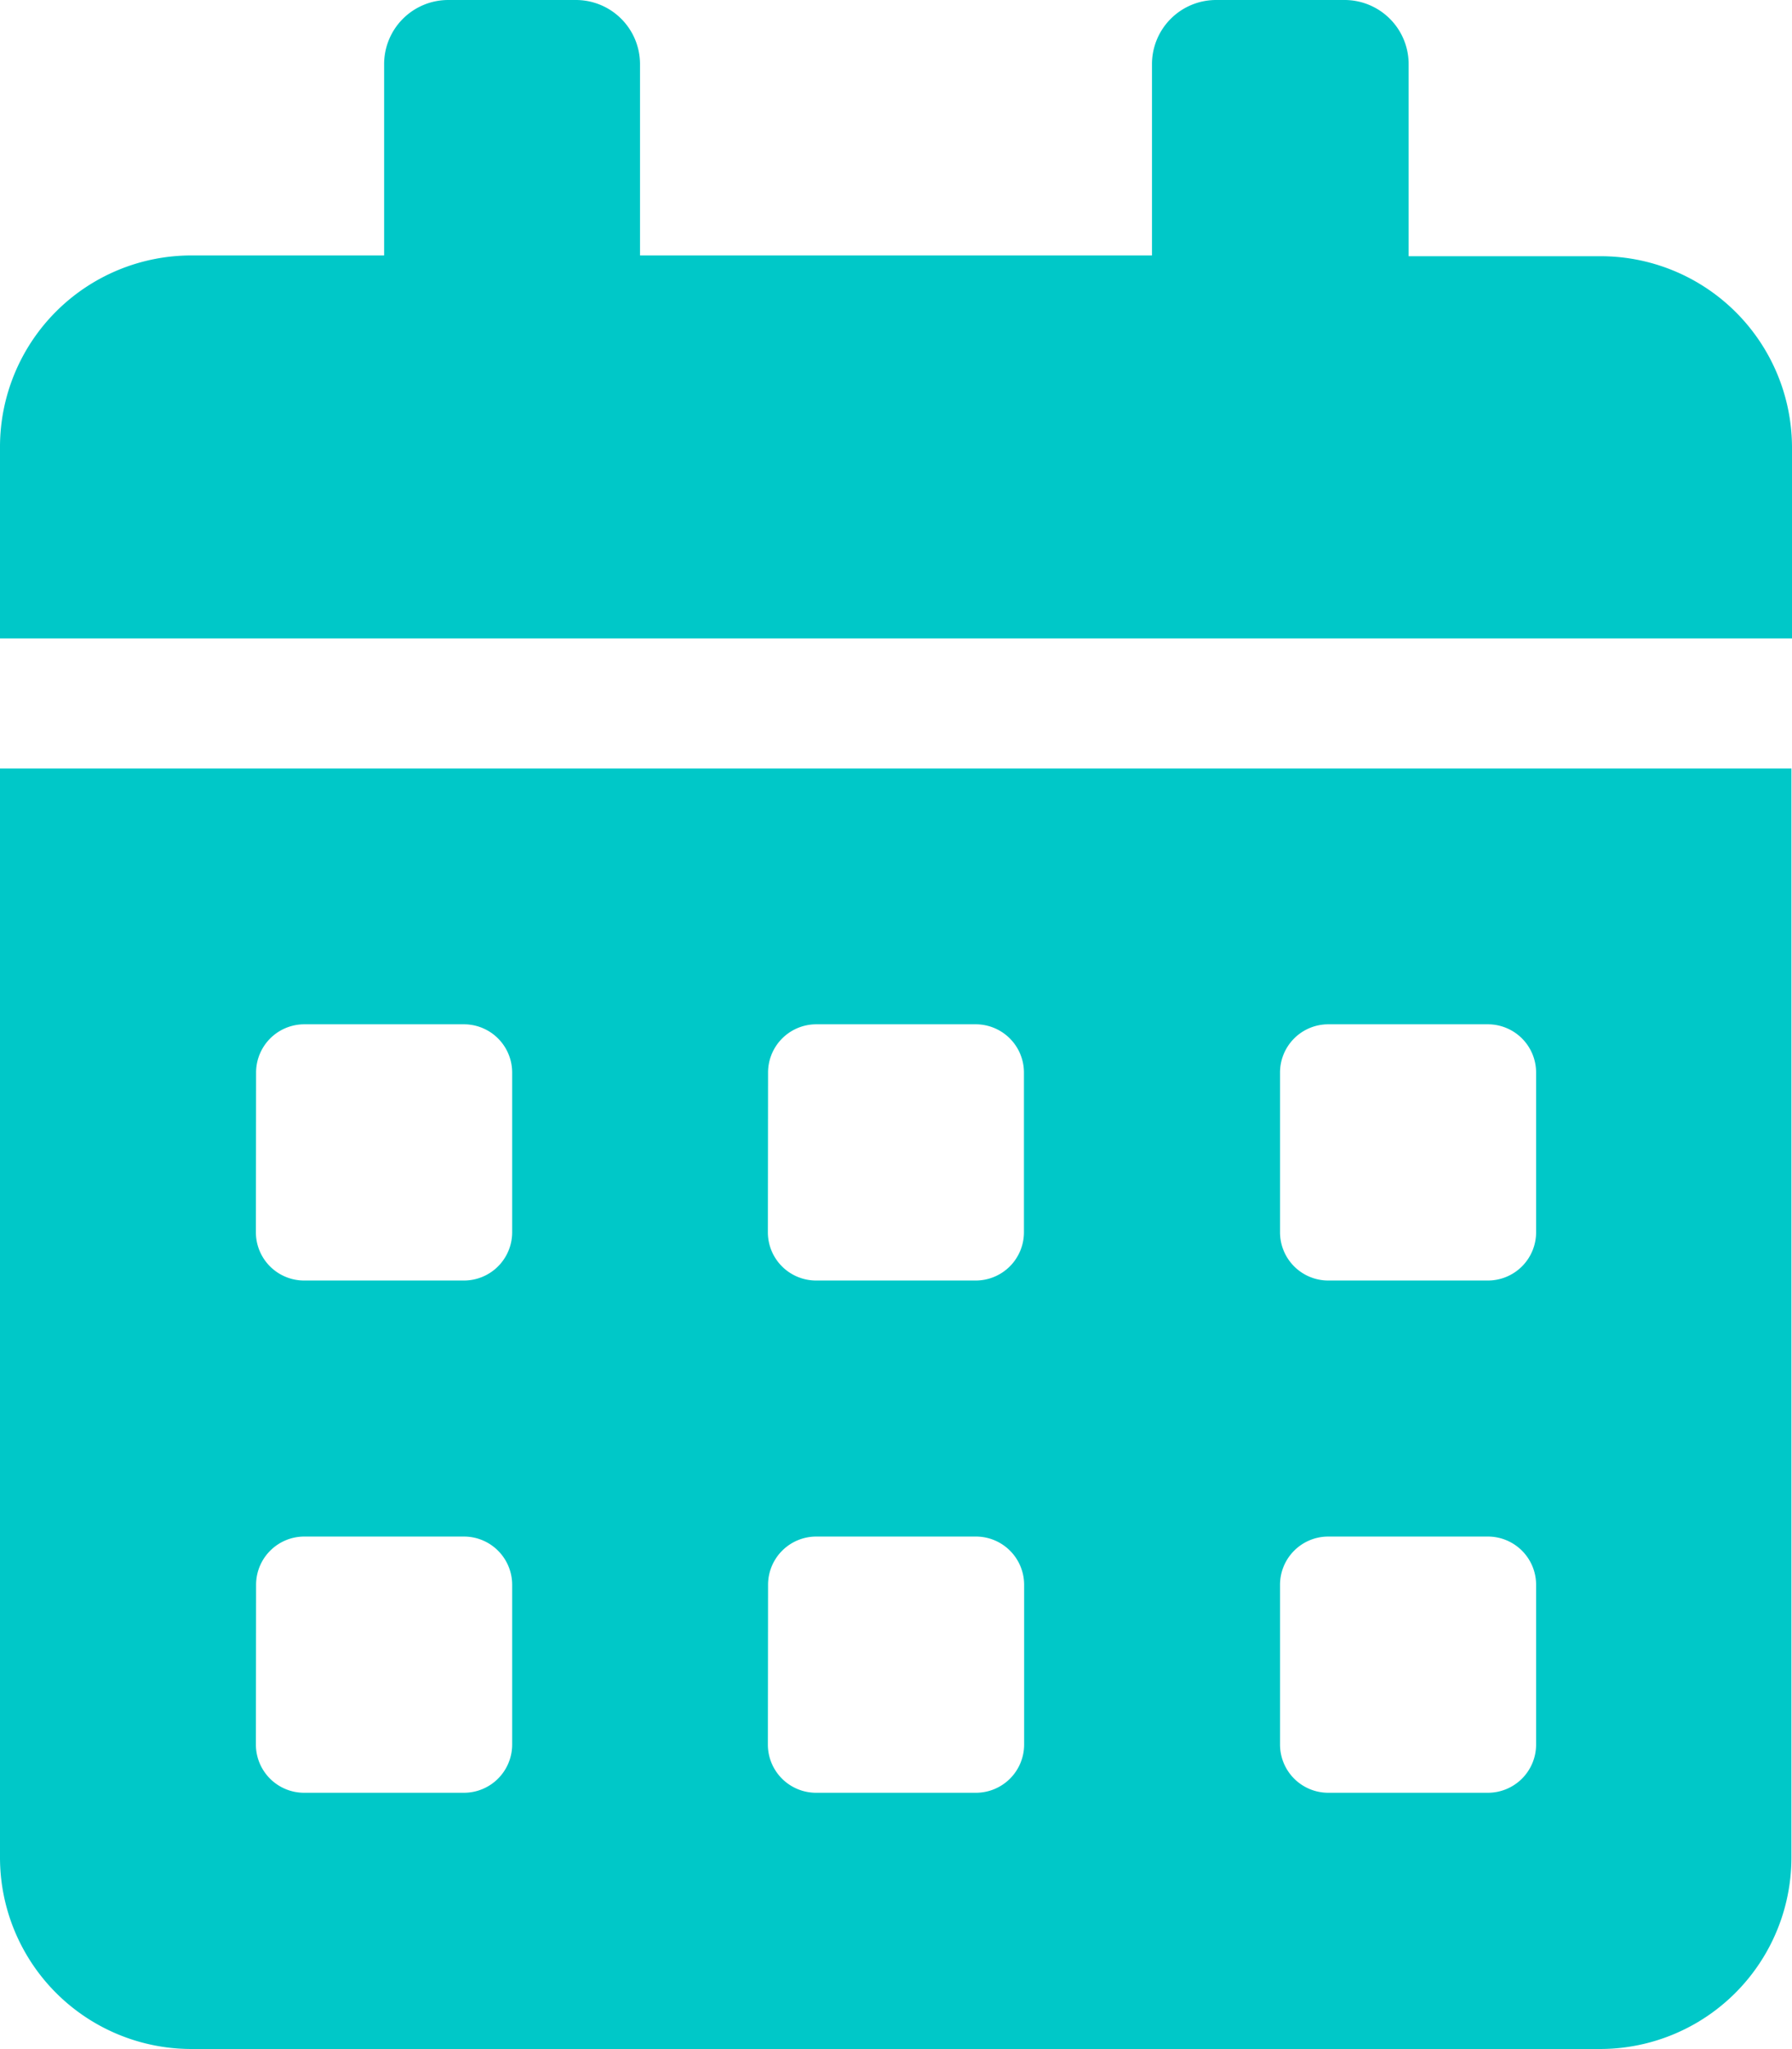 <svg xmlns="http://www.w3.org/2000/svg" width="9.363" height="10.7" viewBox="0 0 9.363 10.7"><defs><style>.a{fill:#00c8c8;}</style></defs><path class="a" d="M0,9.7a1,1,0,0,0,1,1H8.36a1,1,0,0,0,1-1V4.013H0ZM6.688,5.6a.252.252,0,0,1,.251-.251h.836a.252.252,0,0,1,.251.251v.836a.252.252,0,0,1-.251.251H6.939a.252.252,0,0,1-.251-.251Zm0,2.675a.252.252,0,0,1,.251-.251h.836a.252.252,0,0,1,.251.251v.836a.252.252,0,0,1-.251.251H6.939a.252.252,0,0,1-.251-.251ZM4.013,5.6a.252.252,0,0,1,.251-.251H5.1A.252.252,0,0,1,5.35,5.6v.836a.252.252,0,0,1-.251.251H4.263a.252.252,0,0,1-.251-.251Zm0,2.675a.252.252,0,0,1,.251-.251H5.1a.252.252,0,0,1,.251.251v.836a.252.252,0,0,1-.251.251H4.263a.252.252,0,0,1-.251-.251ZM1.338,5.6a.252.252,0,0,1,.251-.251h.836a.252.252,0,0,1,.251.251v.836a.252.252,0,0,1-.251.251H1.588a.252.252,0,0,1-.251-.251Zm0,2.675a.252.252,0,0,1,.251-.251h.836a.252.252,0,0,1,.251.251v.836a.252.252,0,0,1-.251.251H1.588a.252.252,0,0,1-.251-.251ZM8.36,1.338h-1v-1A.335.335,0,0,0,7.022,0H6.353a.335.335,0,0,0-.334.334v1H3.344v-1A.335.335,0,0,0,3.009,0H2.341a.335.335,0,0,0-.334.334v1H1a1,1,0,0,0-1,1v1H9.363v-1A1,1,0,0,0,8.36,1.338Z"/></svg>